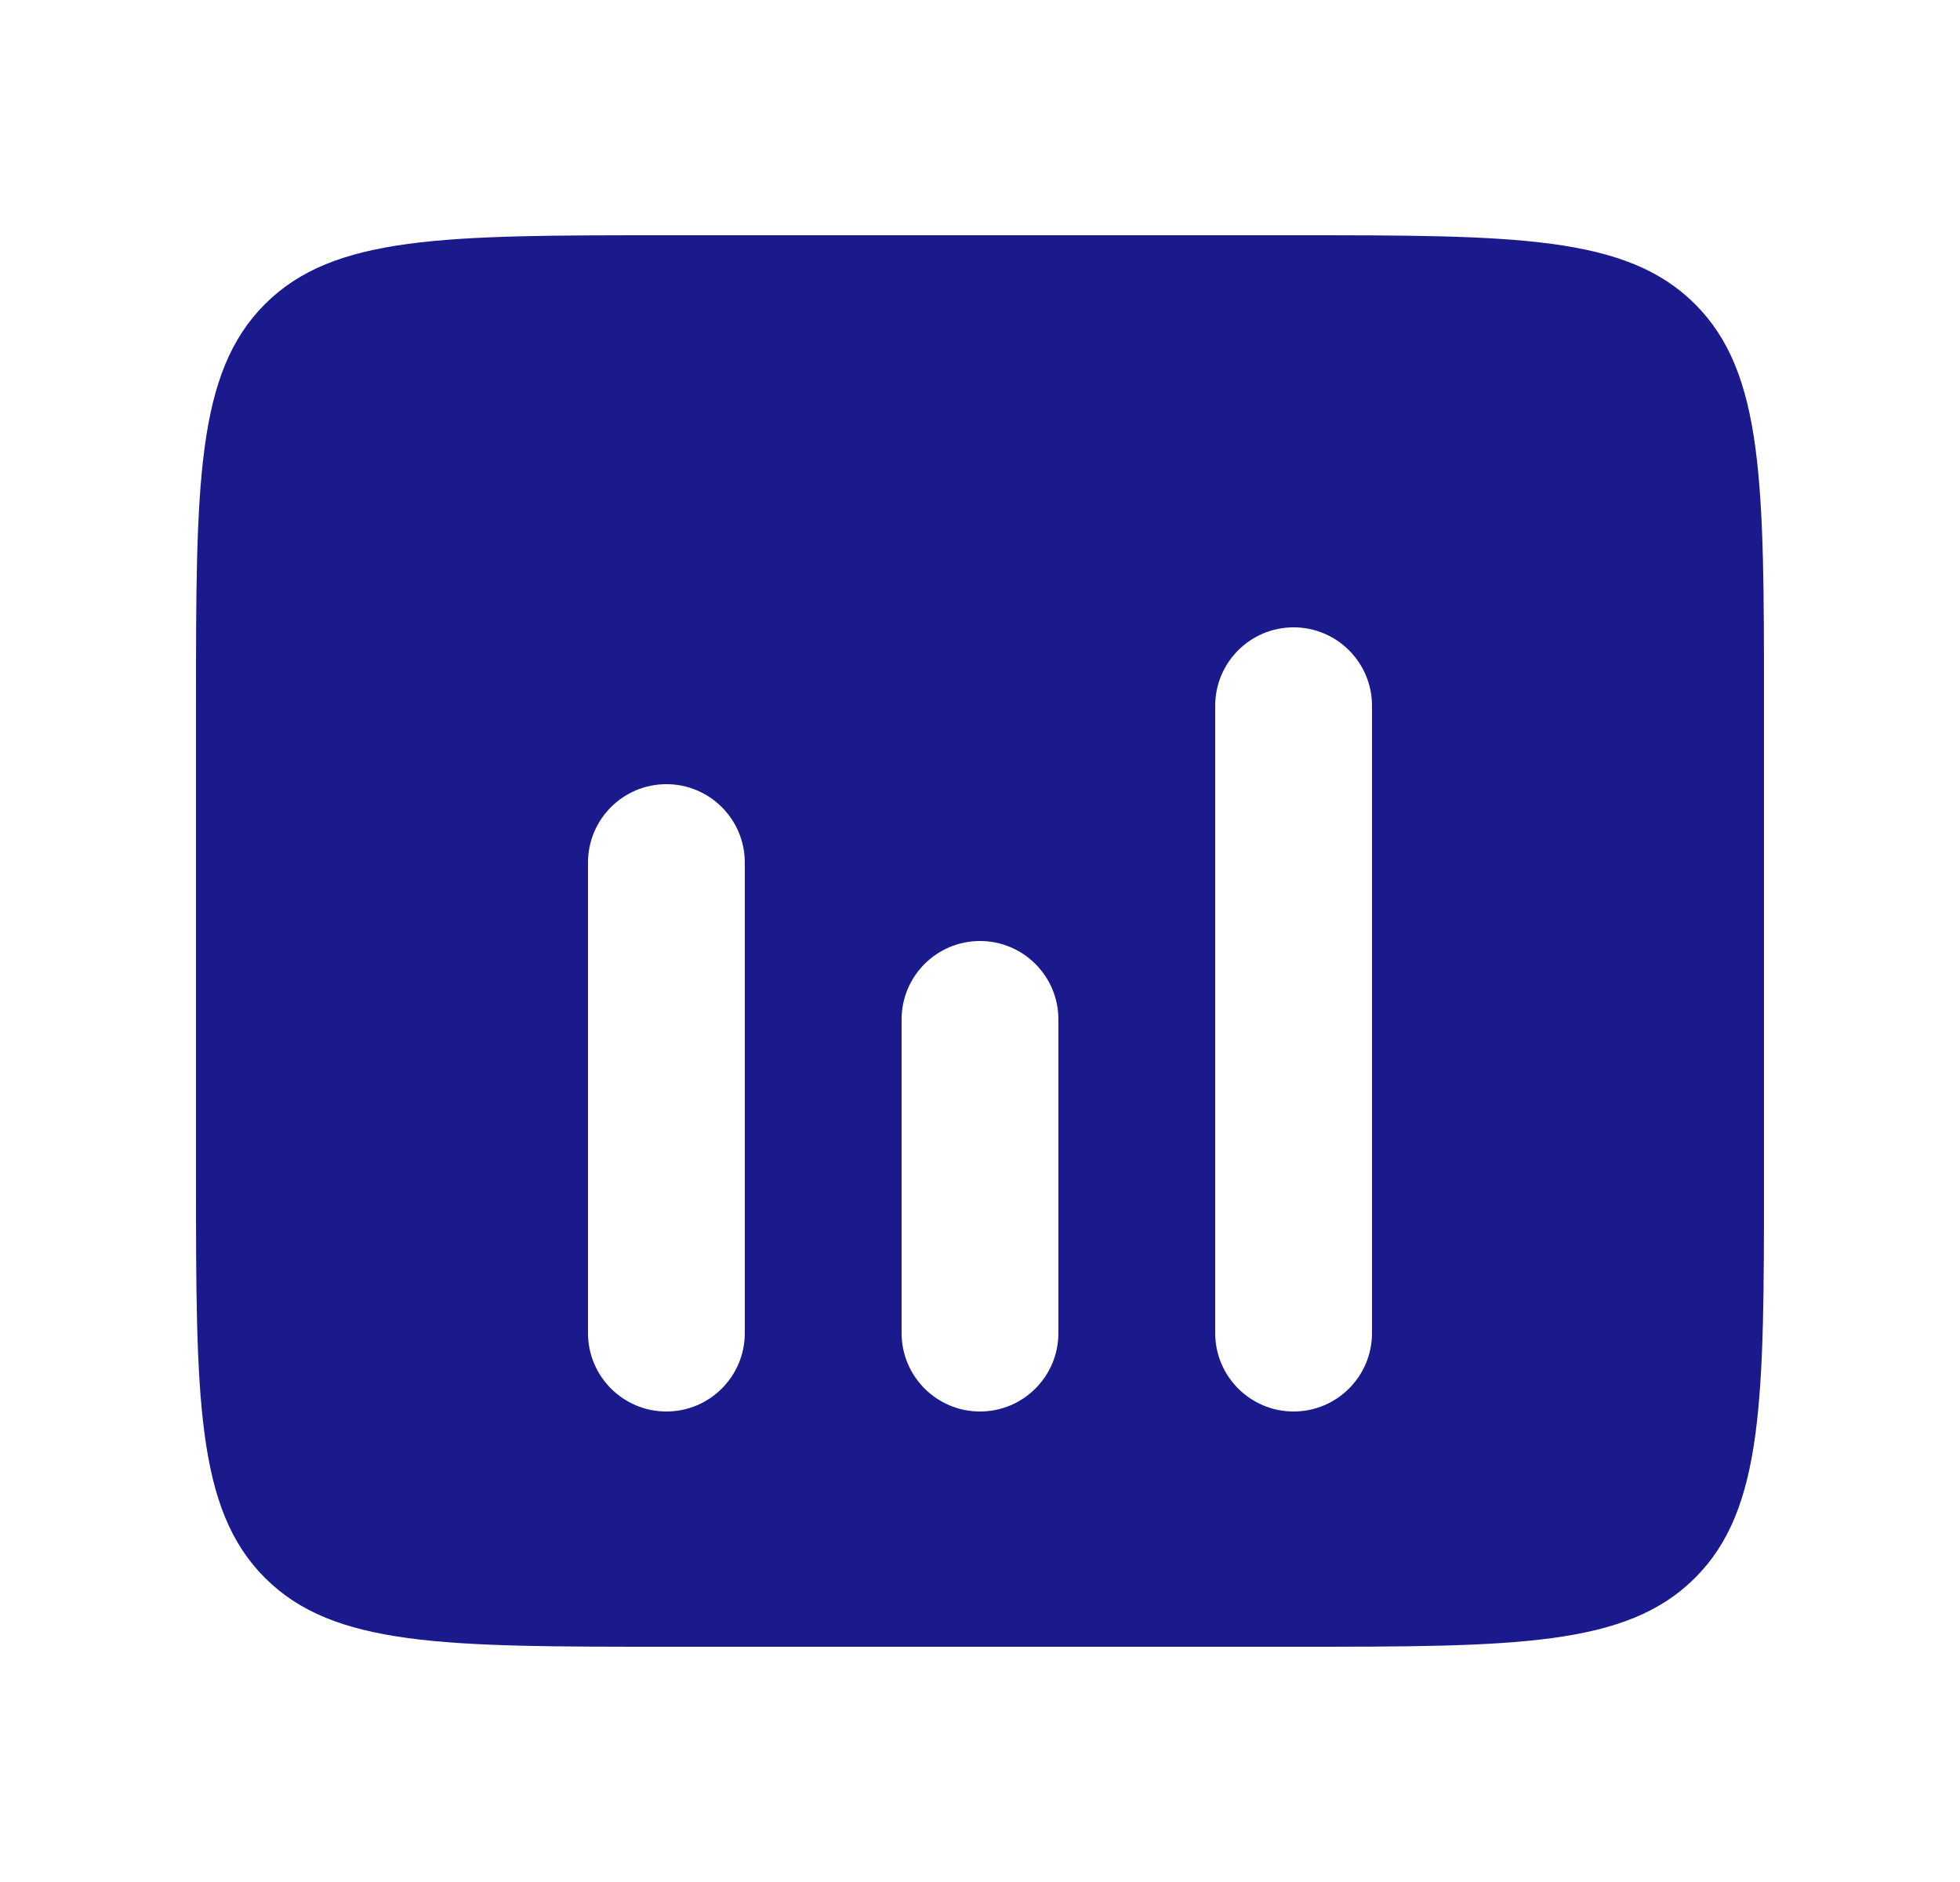 <svg width="25" height="24" viewBox="0 0 25 24" fill="none" xmlns="http://www.w3.org/2000/svg">
<path fill-rule="evenodd" clip-rule="evenodd" d="M3.379 3.879C2.5 4.757 2.5 6.172 2.5 9V15C2.5 17.828 2.5 19.243 3.379 20.121C4.257 21 5.672 21 8.5 21H16.5C19.328 21 20.743 21 21.621 20.121C22.5 19.243 22.5 17.828 22.5 15V9C22.5 6.172 22.5 4.757 21.621 3.879C20.743 3 19.328 3 16.5 3H8.5C5.672 3 4.257 3 3.379 3.879ZM16.5 8C17.052 8 17.5 8.448 17.5 9V17C17.5 17.552 17.052 18 16.5 18C15.948 18 15.5 17.552 15.5 17V9C15.5 8.448 15.948 8 16.5 8ZM9.5 11C9.5 10.448 9.052 10 8.5 10C7.948 10 7.5 10.448 7.5 11V17C7.5 17.552 7.948 18 8.5 18C9.052 18 9.5 17.552 9.5 17V11ZM13.5 13C13.5 12.448 13.052 12 12.5 12C11.948 12 11.5 12.448 11.5 13V17C11.5 17.552 11.948 18 12.5 18C13.052 18 13.5 17.552 13.5 17V13Z" fill="#1A1A8D"/>
</svg>
